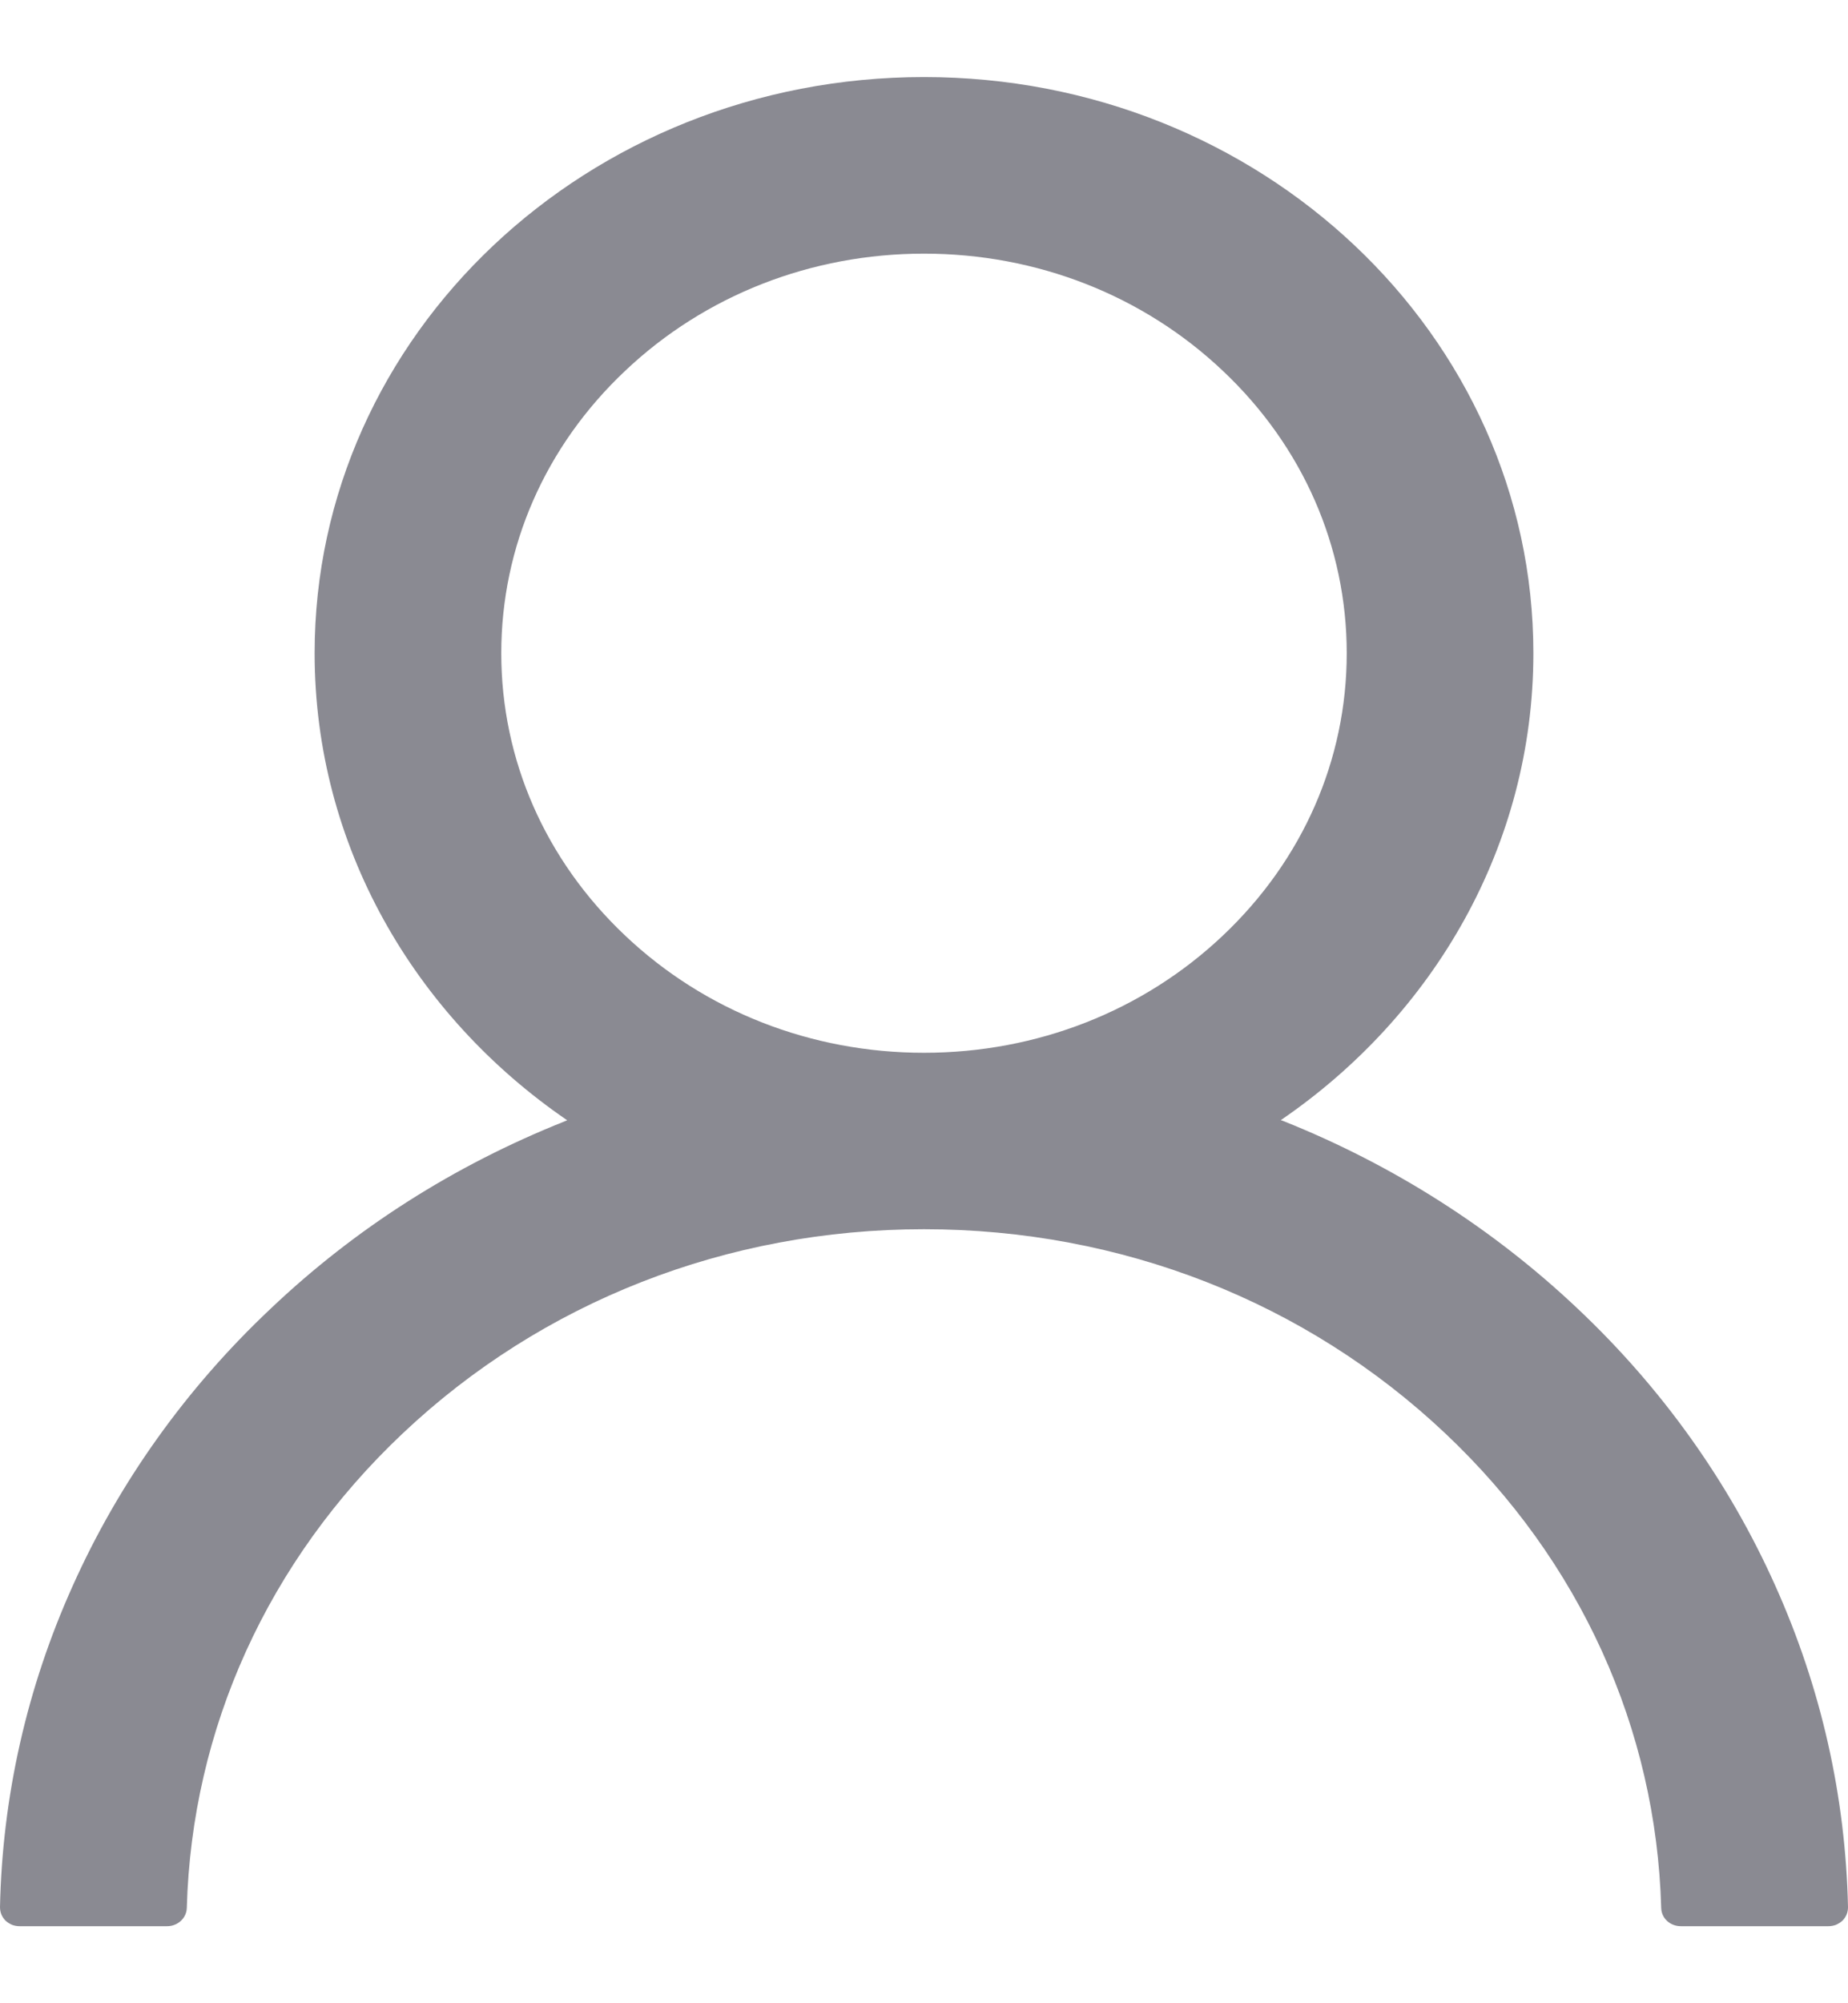 <svg width="12" height="13" viewBox="0 0 12 13" fill="none" xmlns="http://www.w3.org/2000/svg">
<path d="M11.529 10.293C11.228 9.619 10.791 9.007 10.243 8.491C9.696 7.974 9.049 7.561 8.336 7.276C8.33 7.273 8.323 7.272 8.317 7.269C9.311 6.59 9.957 5.485 9.957 4.239C9.957 2.173 8.186 0.5 6 0.5C3.814 0.5 2.043 2.173 2.043 4.239C2.043 5.485 2.689 6.59 3.683 7.27C3.677 7.273 3.67 7.275 3.664 7.278C2.949 7.563 2.307 7.971 1.757 8.493C1.209 9.009 0.772 9.621 0.471 10.294C0.174 10.954 0.015 11.66 3.99029e-05 12.376C-0 12.393 0.003 12.409 0.009 12.424C0.015 12.438 0.024 12.452 0.036 12.464C0.048 12.475 0.062 12.484 0.078 12.491C0.094 12.497 0.111 12.5 0.128 12.5H1.085C1.155 12.5 1.211 12.447 1.213 12.382C1.245 11.219 1.739 10.129 2.614 9.303C3.519 8.448 4.72 7.977 6 7.977C7.28 7.977 8.481 8.448 9.386 9.303C10.261 10.129 10.755 11.219 10.787 12.382C10.789 12.449 10.845 12.5 10.915 12.5H11.872C11.889 12.5 11.906 12.497 11.922 12.491C11.938 12.484 11.952 12.475 11.964 12.464C11.976 12.452 11.985 12.438 11.991 12.424C11.997 12.409 12 12.393 12 12.376C11.984 11.656 11.826 10.955 11.529 10.293ZM6 6.832C5.268 6.832 4.578 6.562 4.06 6.072C3.541 5.582 3.255 4.931 3.255 4.239C3.255 3.547 3.541 2.895 4.06 2.406C4.578 1.916 5.268 1.646 6 1.646C6.732 1.646 7.422 1.916 7.94 2.406C8.459 2.895 8.745 3.547 8.745 4.239C8.745 4.931 8.459 5.582 7.94 6.072C7.422 6.562 6.732 6.832 6 6.832Z" fill="#8A8A92"/>
</svg>
